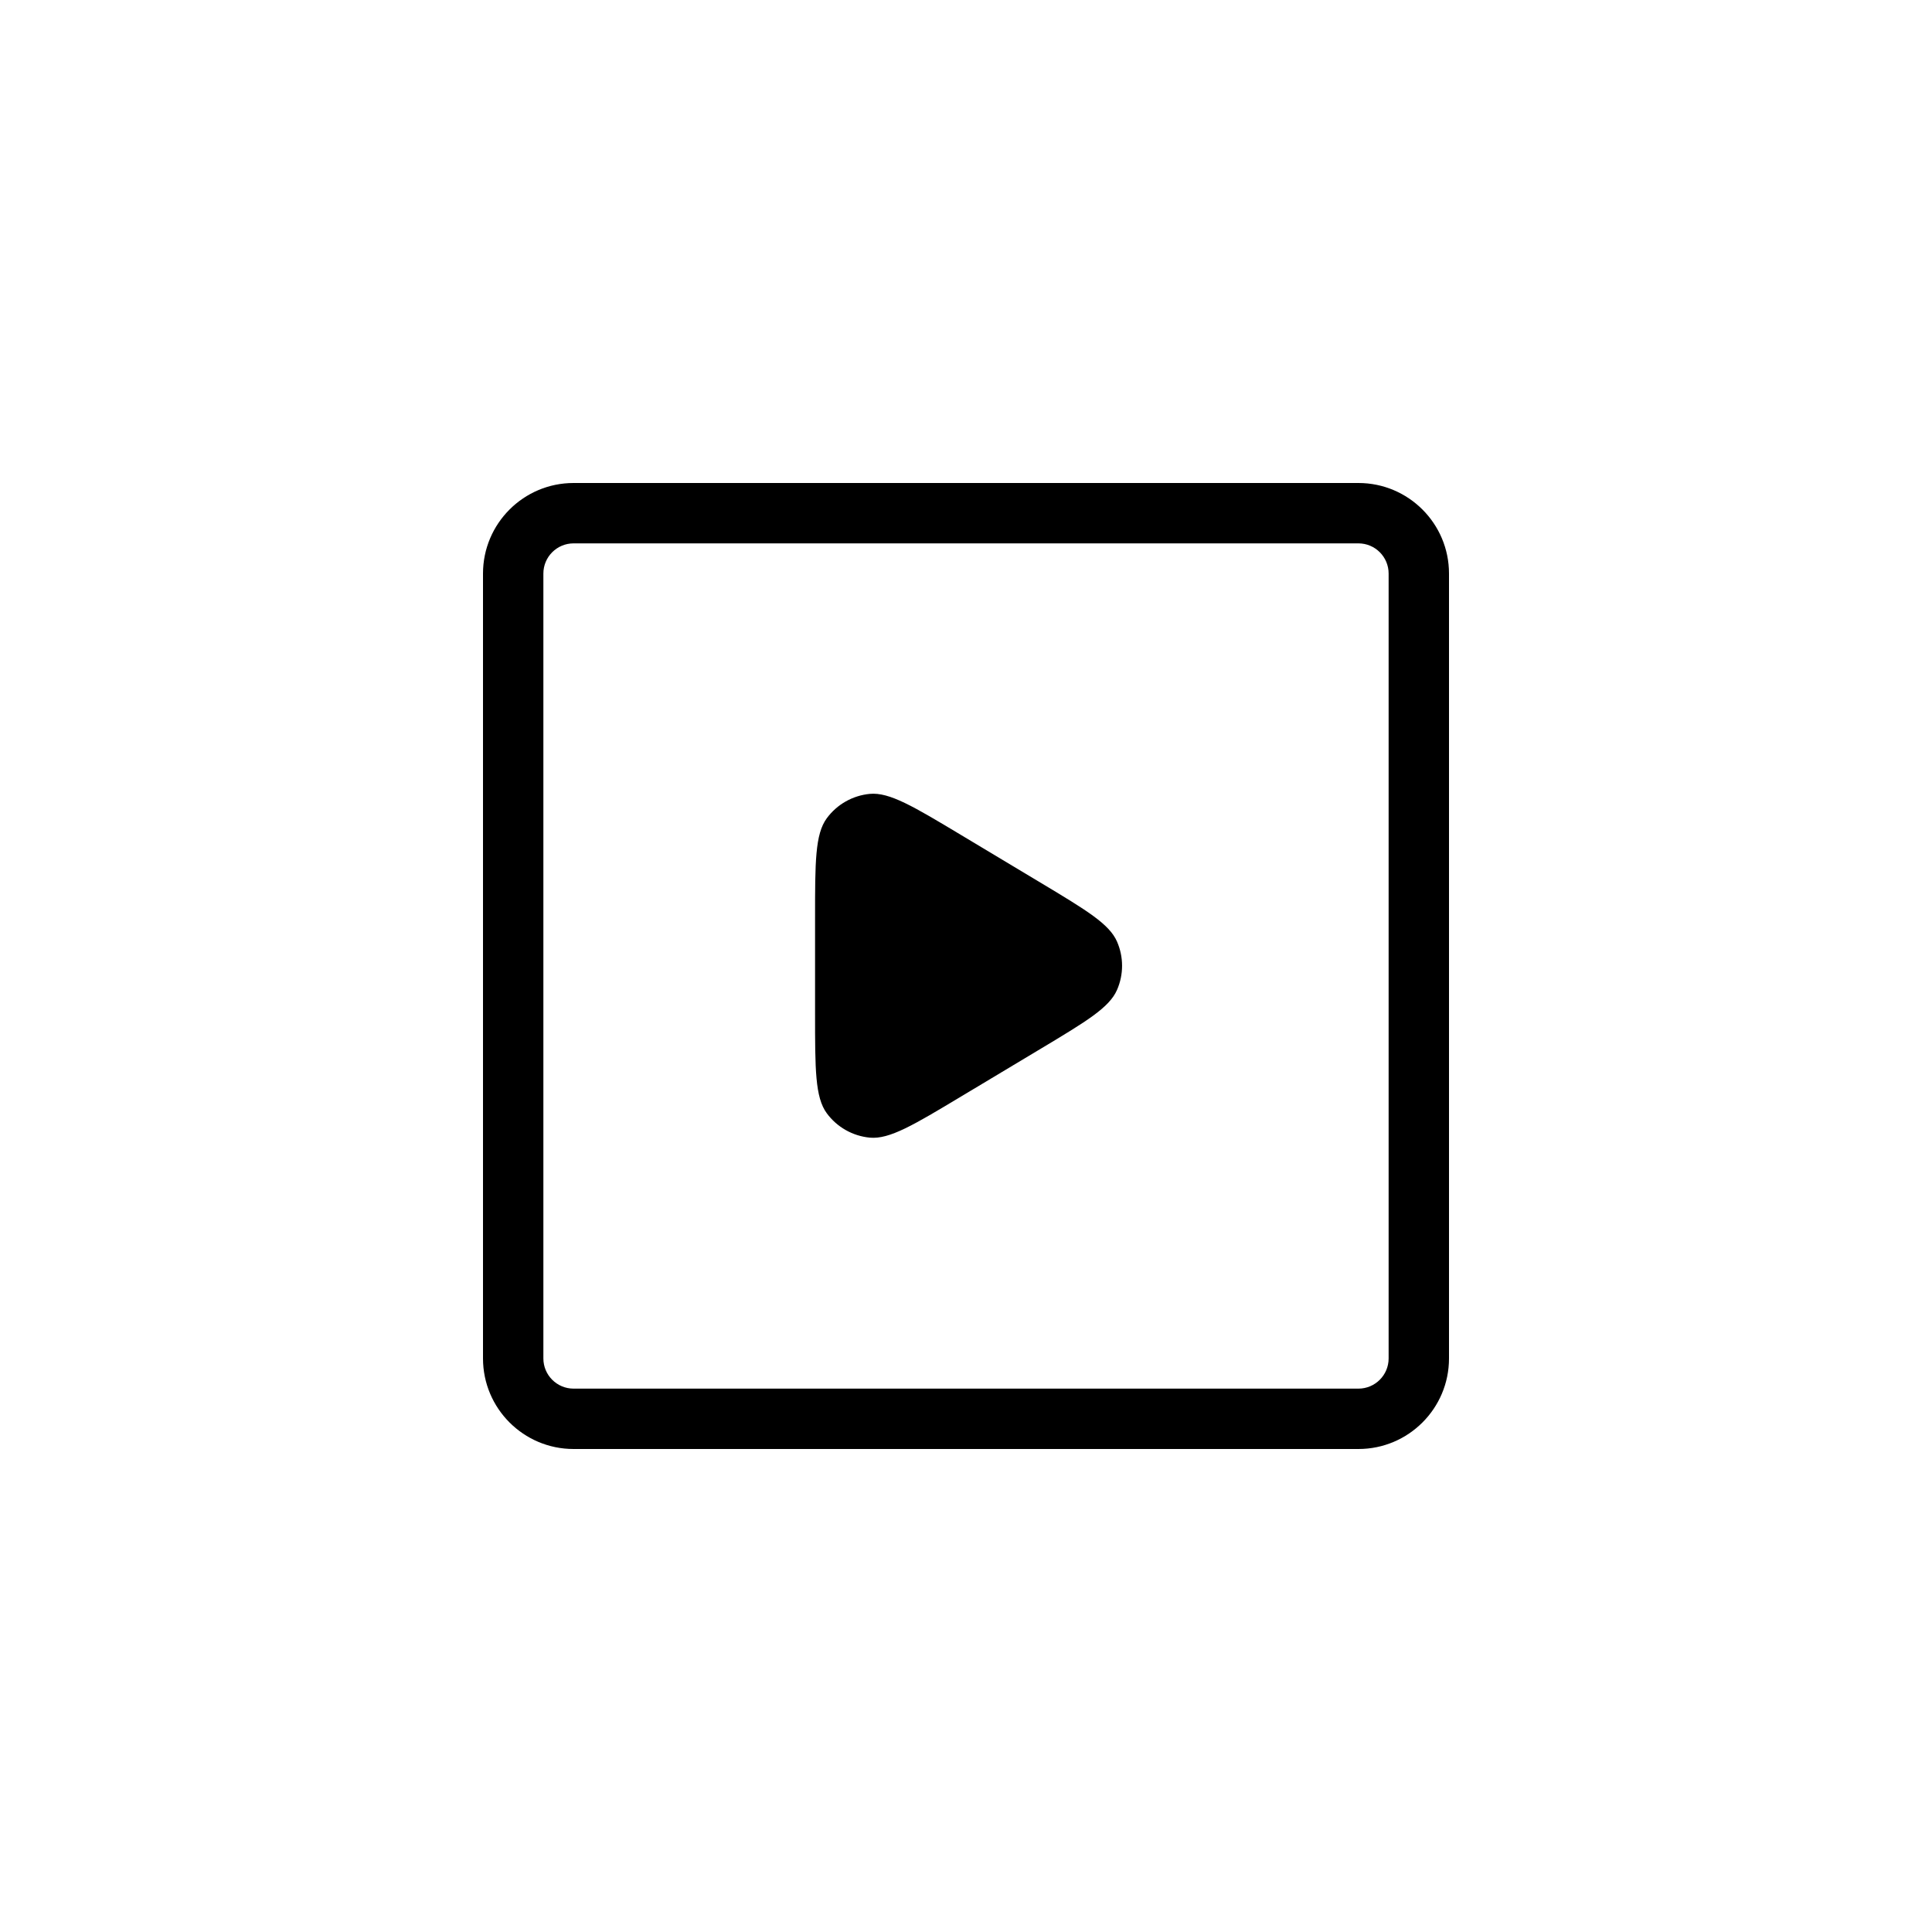 <?xml version="1.0"?>
	<svg xmlns="http://www.w3.org/2000/svg" 
		width="32" 
		height="32" 
		viewbox="0 0 32 32" 
		code="82379" 
		 transform=""
		><path d="M9.5 8C8.672 8 8 8.672 8 9.5V22.5C8 23.328 8.672 24 9.5 24H22.5C23.328 24 24 23.328 24 22.5V9.5C24 8.672 23.328 8 22.5 8H9.5ZM9 9.5C9 9.224 9.224 9 9.5 9H22.5C22.776 9 23 9.224 23 9.5V22.5C23 22.776 22.776 23 22.5 23H9.5C9.224 23 9 22.776 9 22.5V9.5ZM13.5 15.205V16.787C13.5 17.712 13.5 18.175 13.694 18.439 13.863 18.669 14.123 18.816 14.407 18.843 14.733 18.873 15.13 18.635 15.923 18.159L17.242 17.368C17.996 16.916 18.373 16.689 18.501 16.397 18.613 16.141 18.613 15.851 18.501 15.595 18.373 15.303 17.996 15.077 17.242 14.624L15.923 13.833C15.13 13.357 14.733 13.119 14.407 13.149 14.123 13.176 13.863 13.323 13.694 13.553 13.5 13.817 13.5 14.28 13.5 15.205Z"/>
	</svg>
	